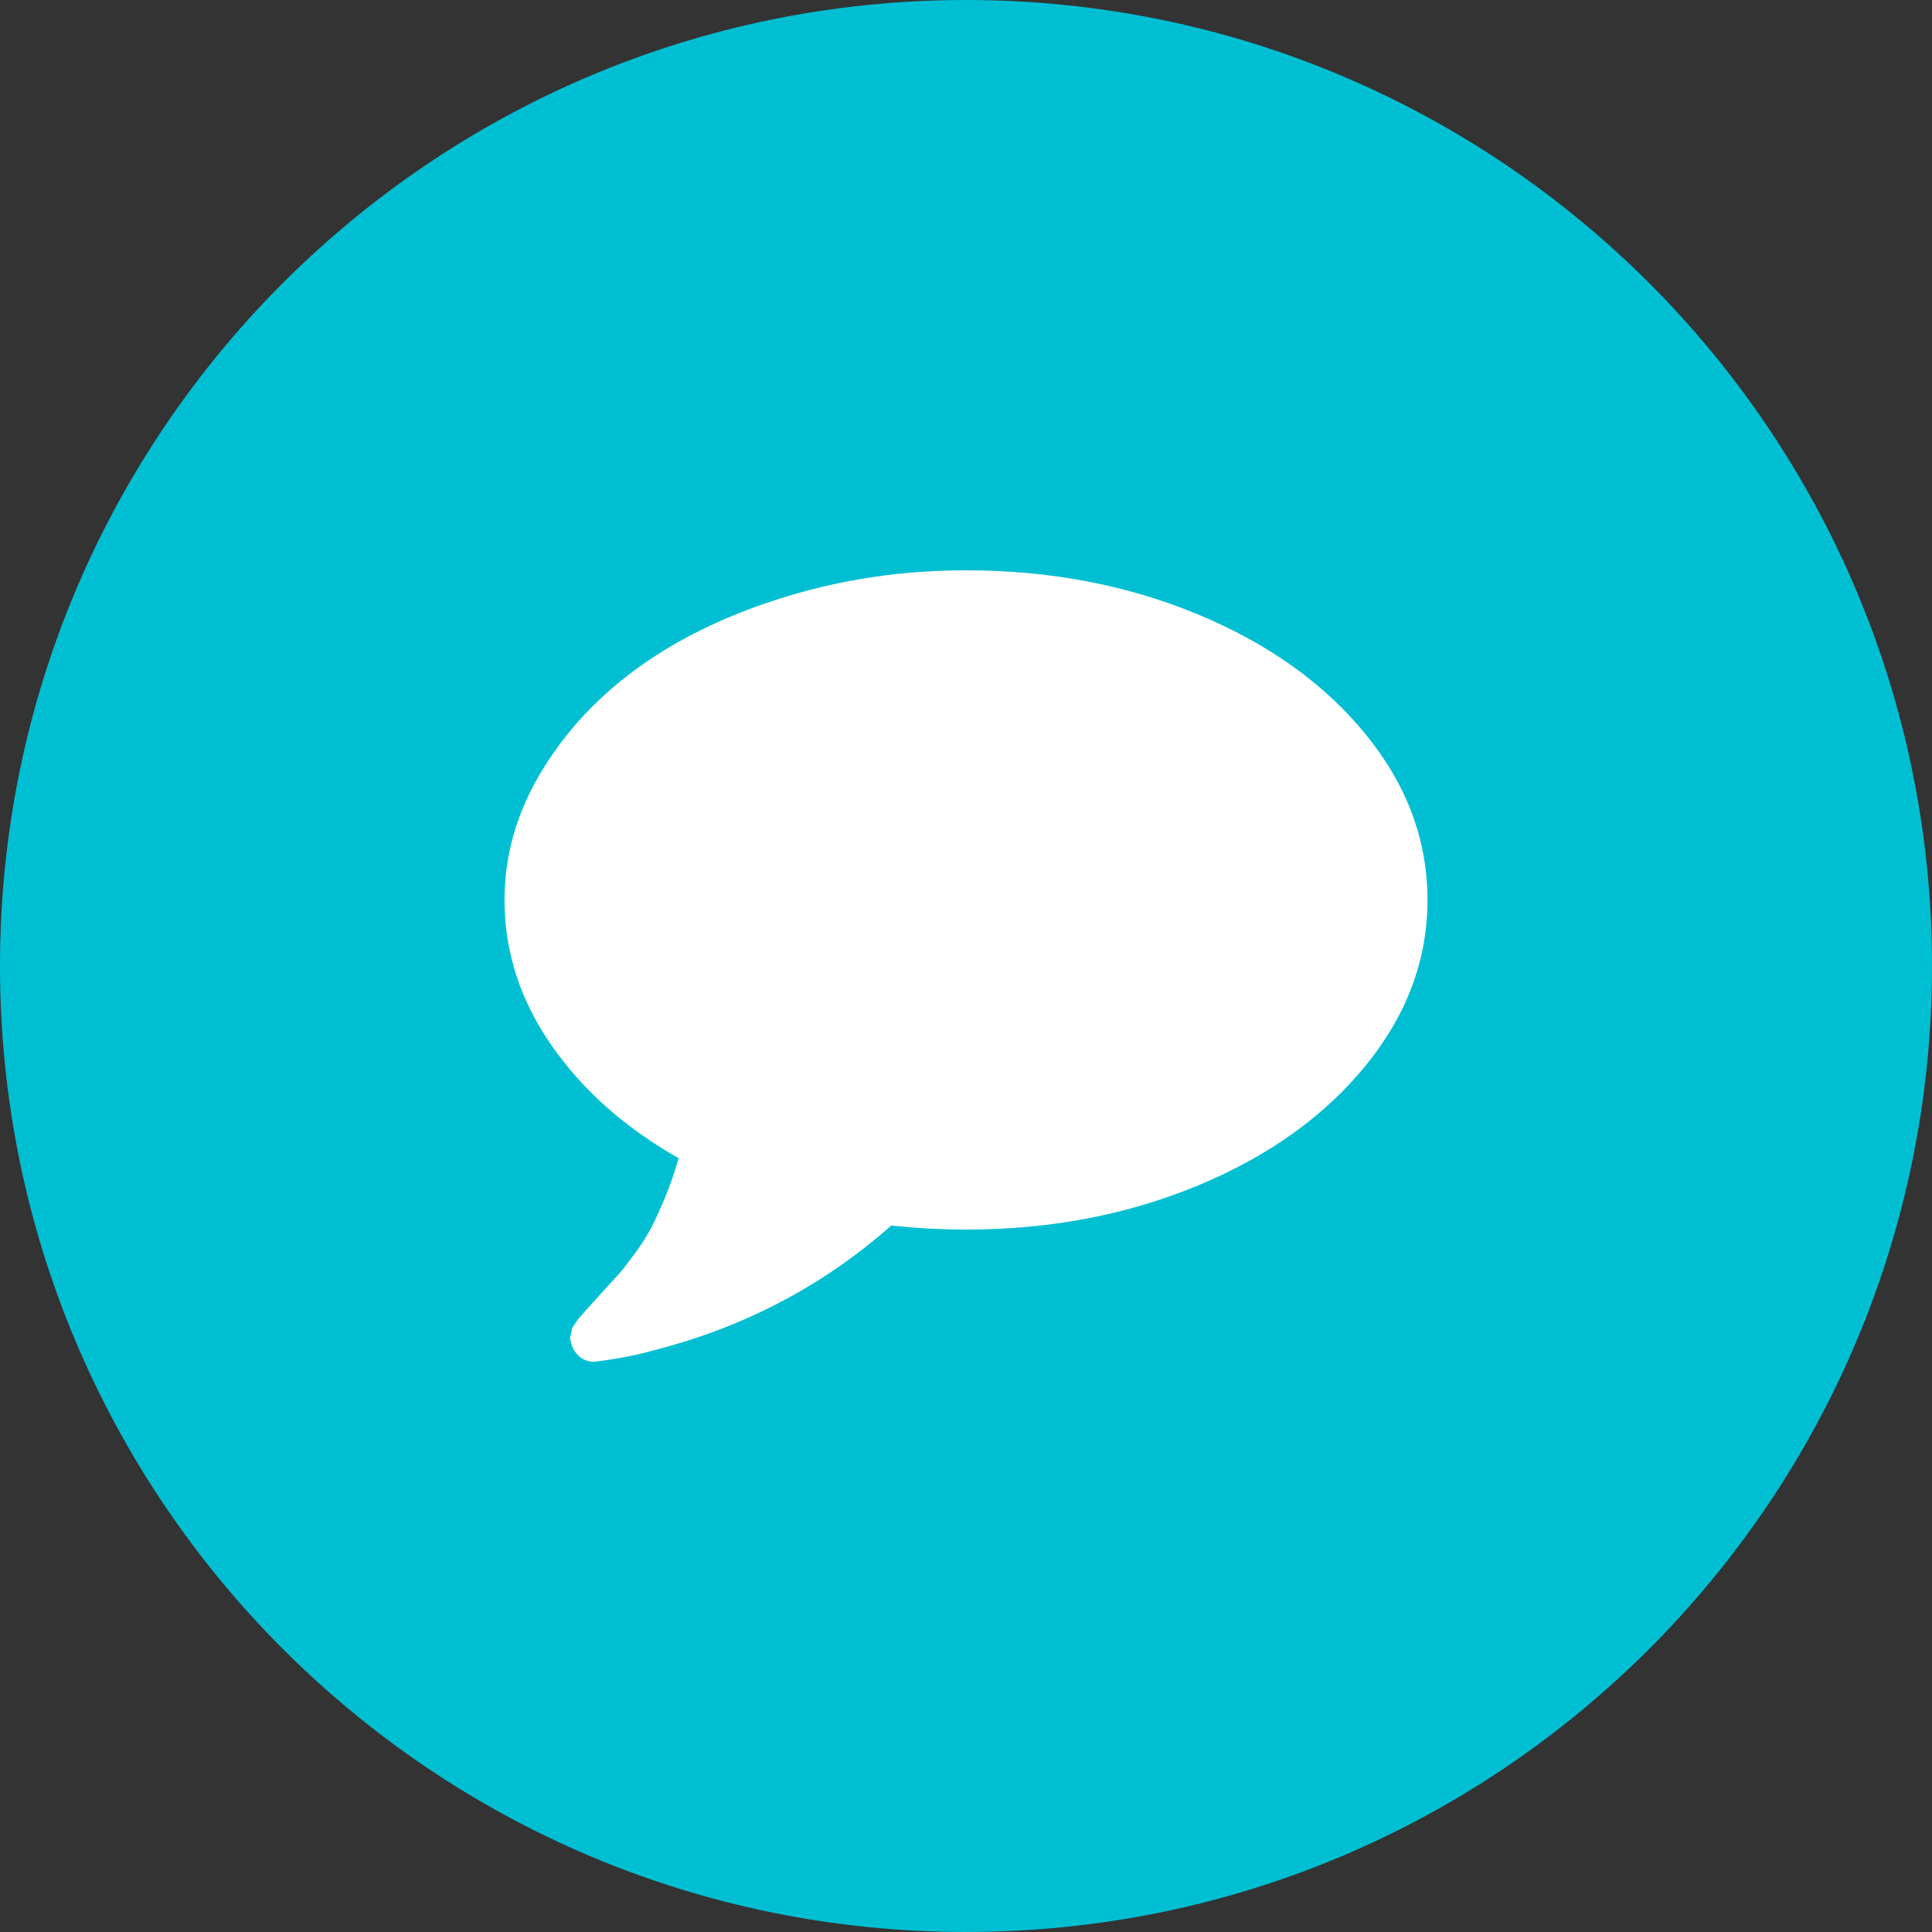 <?xml version="1.0" encoding="utf-8"?>
<!-- Generator: Adobe Illustrator 16.0.4, SVG Export Plug-In . SVG Version: 6.00 Build 0)  -->
<!DOCTYPE svg PUBLIC "-//W3C//DTD SVG 1.1//EN" "http://www.w3.org/Graphics/SVG/1.1/DTD/svg11.dtd">
<svg version="1.1" id="Calque_1" xmlns="http://www.w3.org/2000/svg" xmlns:xlink="http://www.w3.org/1999/xlink" x="0px" y="0px"
	 width="30px" height="30px" viewBox="0 0 30 30" enable-background="new 0 0 30 30" xml:space="preserve">
<rect x="0" y="0" width="30" height="30" fill="#333333" stroke="none"/>
<path fill="#00BFD3" d="M30,15c0,8.284-6.716,15-15,15l0,0C6.716,30,0,23.284,0,15l0,0C0,6.716,6.716,0,15,0l0,0
	C23.284,0,30,6.716,30,15L30,15z"/>
<g>
	<path fill="#FFFFFF" d="M21.206,11.403c0.641,0.786,0.96,1.644,0.96,2.571s-0.319,1.785-0.96,2.572
		c-0.64,0.786-1.508,1.407-2.606,1.863c-1.099,0.455-2.298,0.684-3.6,0.684c-0.373,0-0.76-0.021-1.16-0.063
		c-1.056,0.933-2.282,1.578-3.679,1.935C9.9,21.04,9.596,21.099,9.249,21.143c-0.09,0.009-0.171-0.015-0.244-0.072
		c-0.072-0.059-0.119-0.137-0.14-0.232V20.83c-0.016-0.021-0.018-0.054-0.004-0.096c0.013-0.044,0.019-0.07,0.016-0.081
		c-0.003-0.011,0.009-0.036,0.036-0.075c0.027-0.04,0.042-0.064,0.048-0.072c0.005-0.008,0.024-0.031,0.056-0.068
		s0.053-0.061,0.063-0.072c0.038-0.042,0.12-0.134,0.249-0.275c0.127-0.142,0.22-0.242,0.276-0.304
		c0.056-0.062,0.138-0.167,0.248-0.316s0.196-0.285,0.26-0.408c0.063-0.121,0.136-0.28,0.216-0.472s0.149-0.394,0.208-0.607
		c-0.837-0.475-1.497-1.062-1.979-1.76c-0.482-0.698-0.724-1.448-0.724-2.248c0-0.693,0.189-1.356,0.568-1.987
		c0.378-0.632,0.887-1.177,1.527-1.636c0.64-0.458,1.402-0.822,2.287-1.091C13.102,8.991,14.03,8.856,15,8.856
		c1.302,0,2.501,0.228,3.6,0.684C19.698,9.996,20.566,10.617,21.206,11.403z"/>
</g>
</svg>
